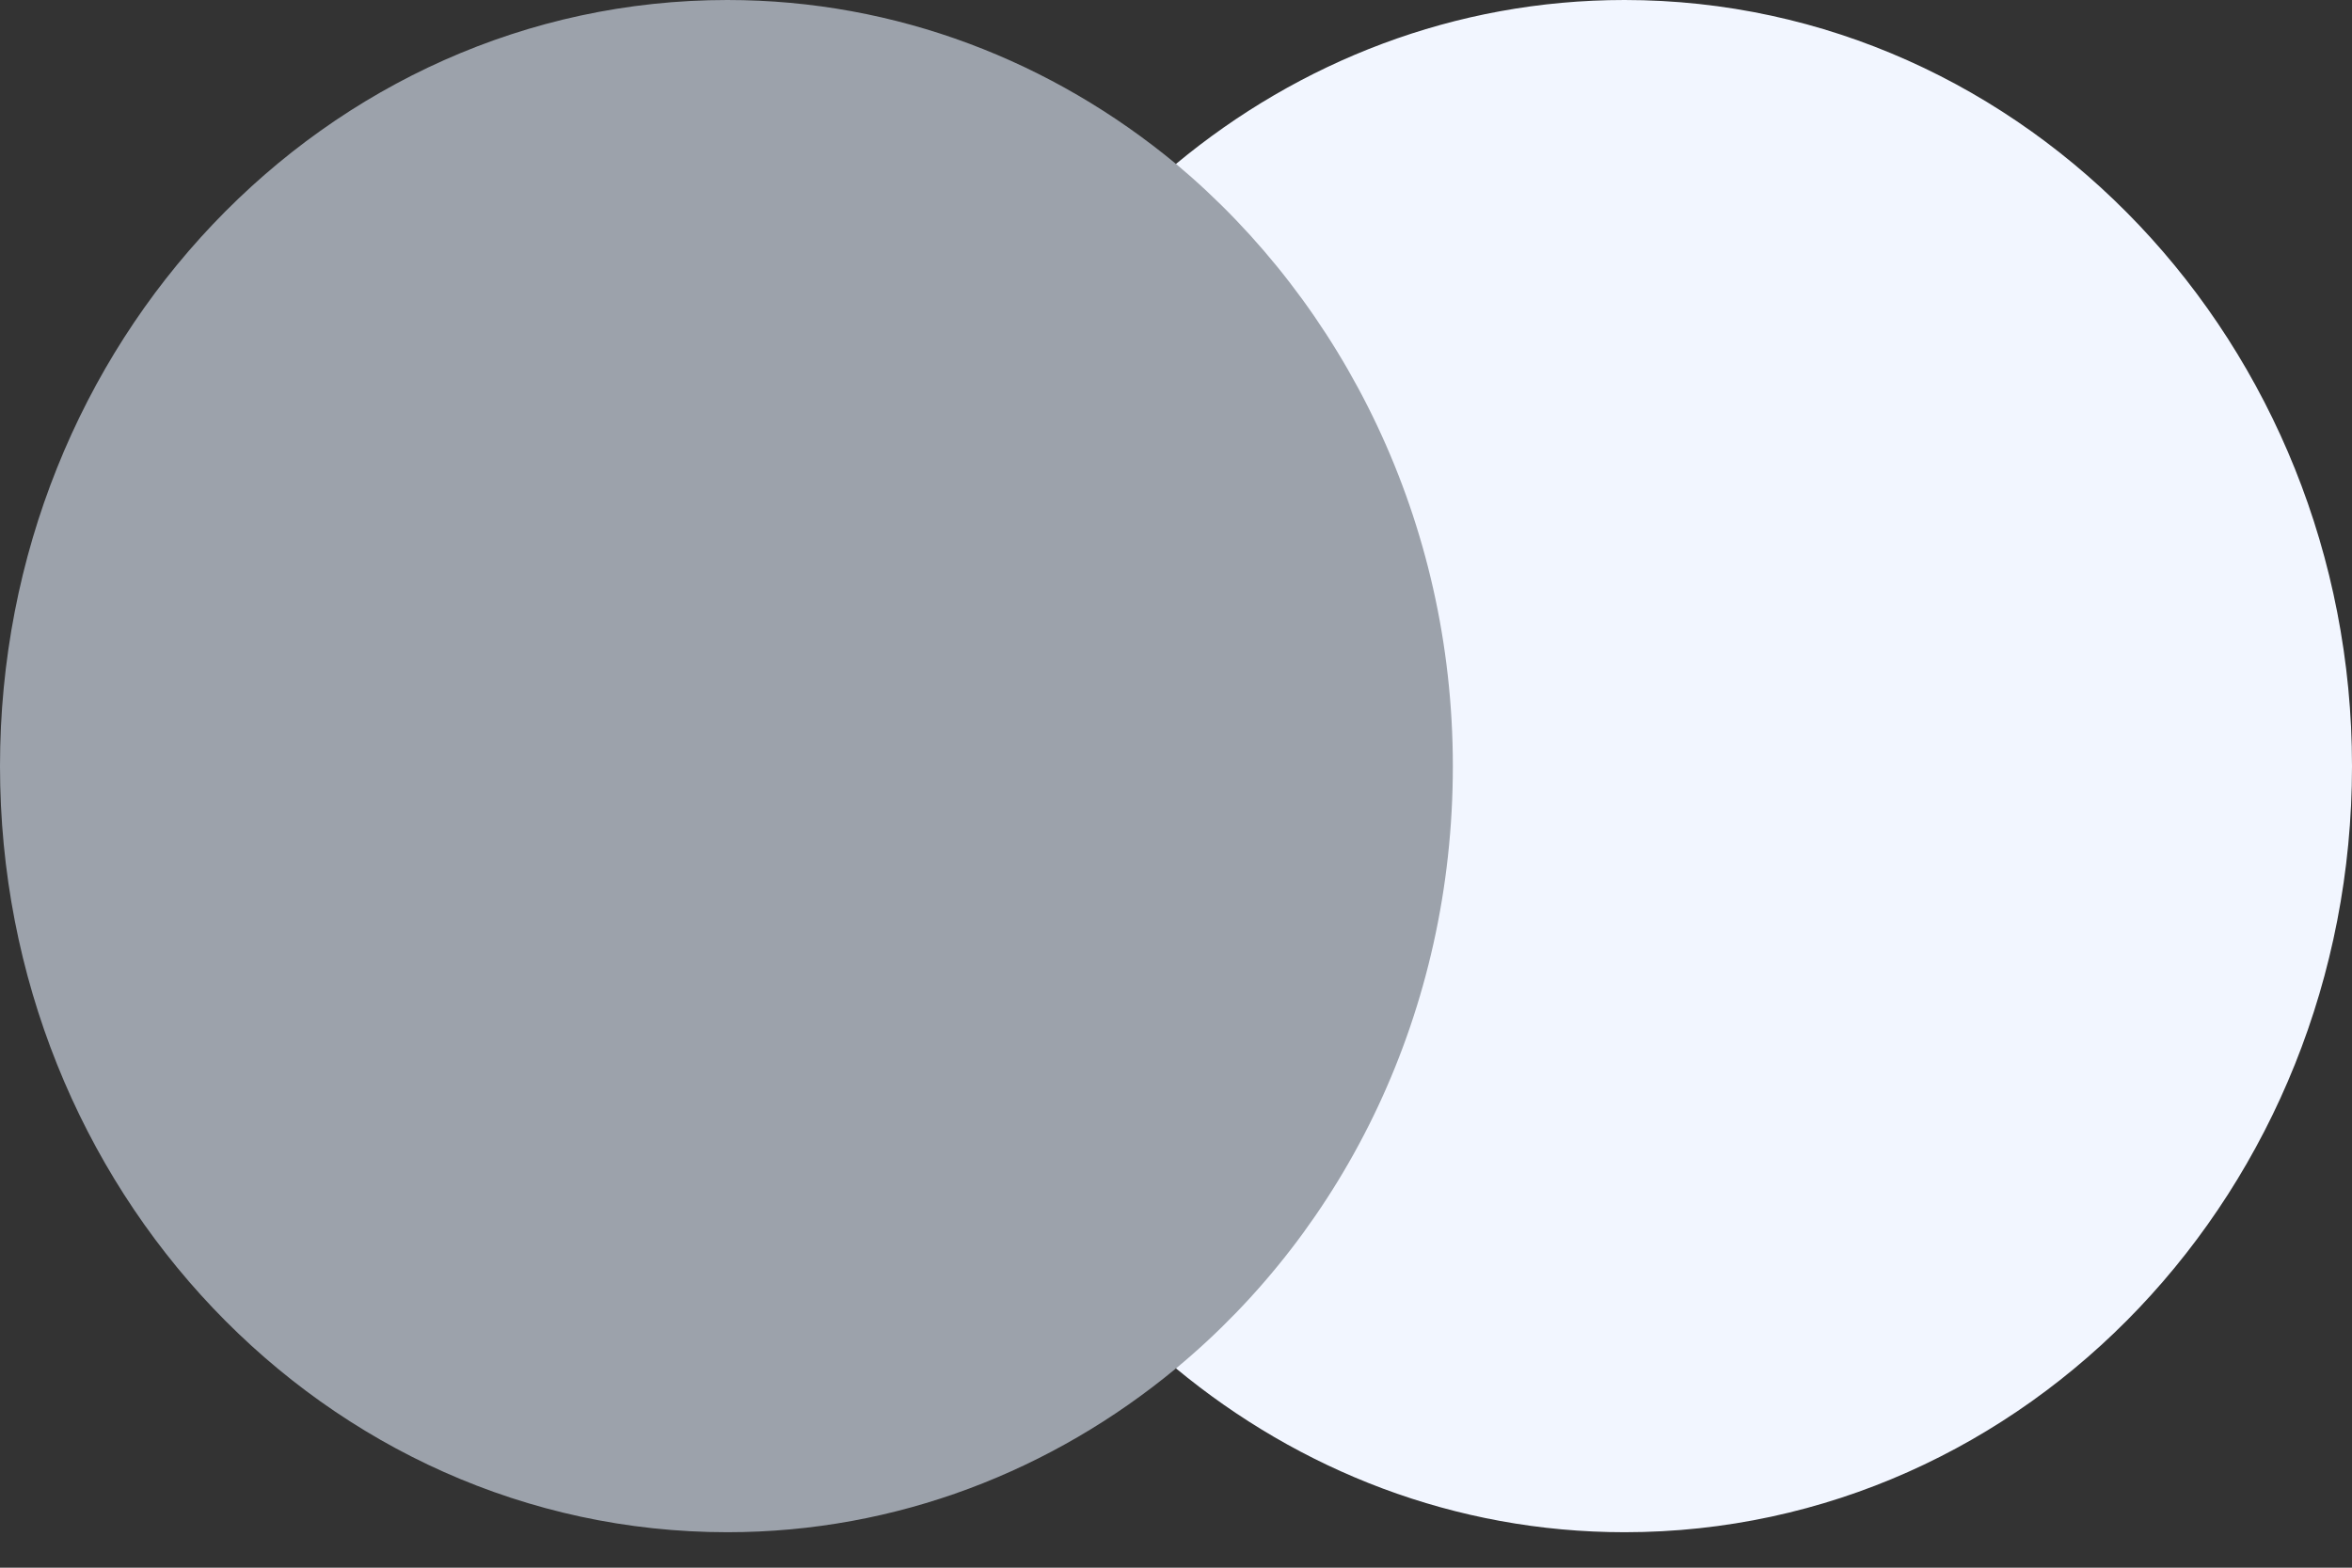 <svg width="24" height="16" viewBox="0 0 24 16" fill="none" xmlns="http://www.w3.org/2000/svg">
<rect x="0" y="0" width="24" height="16" fill="#333333" stroke="none"/>
<path d="M15.238 1.672H8.743V13.965H15.238V1.672Z" fill="#9CA2AB"/>
<path d="M9.175 7.819C9.175 5.322 10.29 3.105 12 1.673C10.741 0.63 9.154 0 7.422 0C3.319 0 0 3.497 0 7.819C0 12.141 3.319 15.638 7.422 15.638C9.154 15.638 10.741 15.008 12 13.966C10.287 12.554 9.175 10.317 9.175 7.819Z" fill="#9CA2AB"/>
<path d="M24 7.819C24 12.141 20.68 15.638 16.578 15.638C14.846 15.638 13.259 15.008 12 13.966C13.732 12.531 14.825 10.317 14.825 7.819C14.825 5.322 13.71 3.105 12 1.673C13.256 0.63 14.844 0 16.576 0C20.68 0 24 3.52 24 7.819Z" fill="#F2F6FF"/>
</svg>
